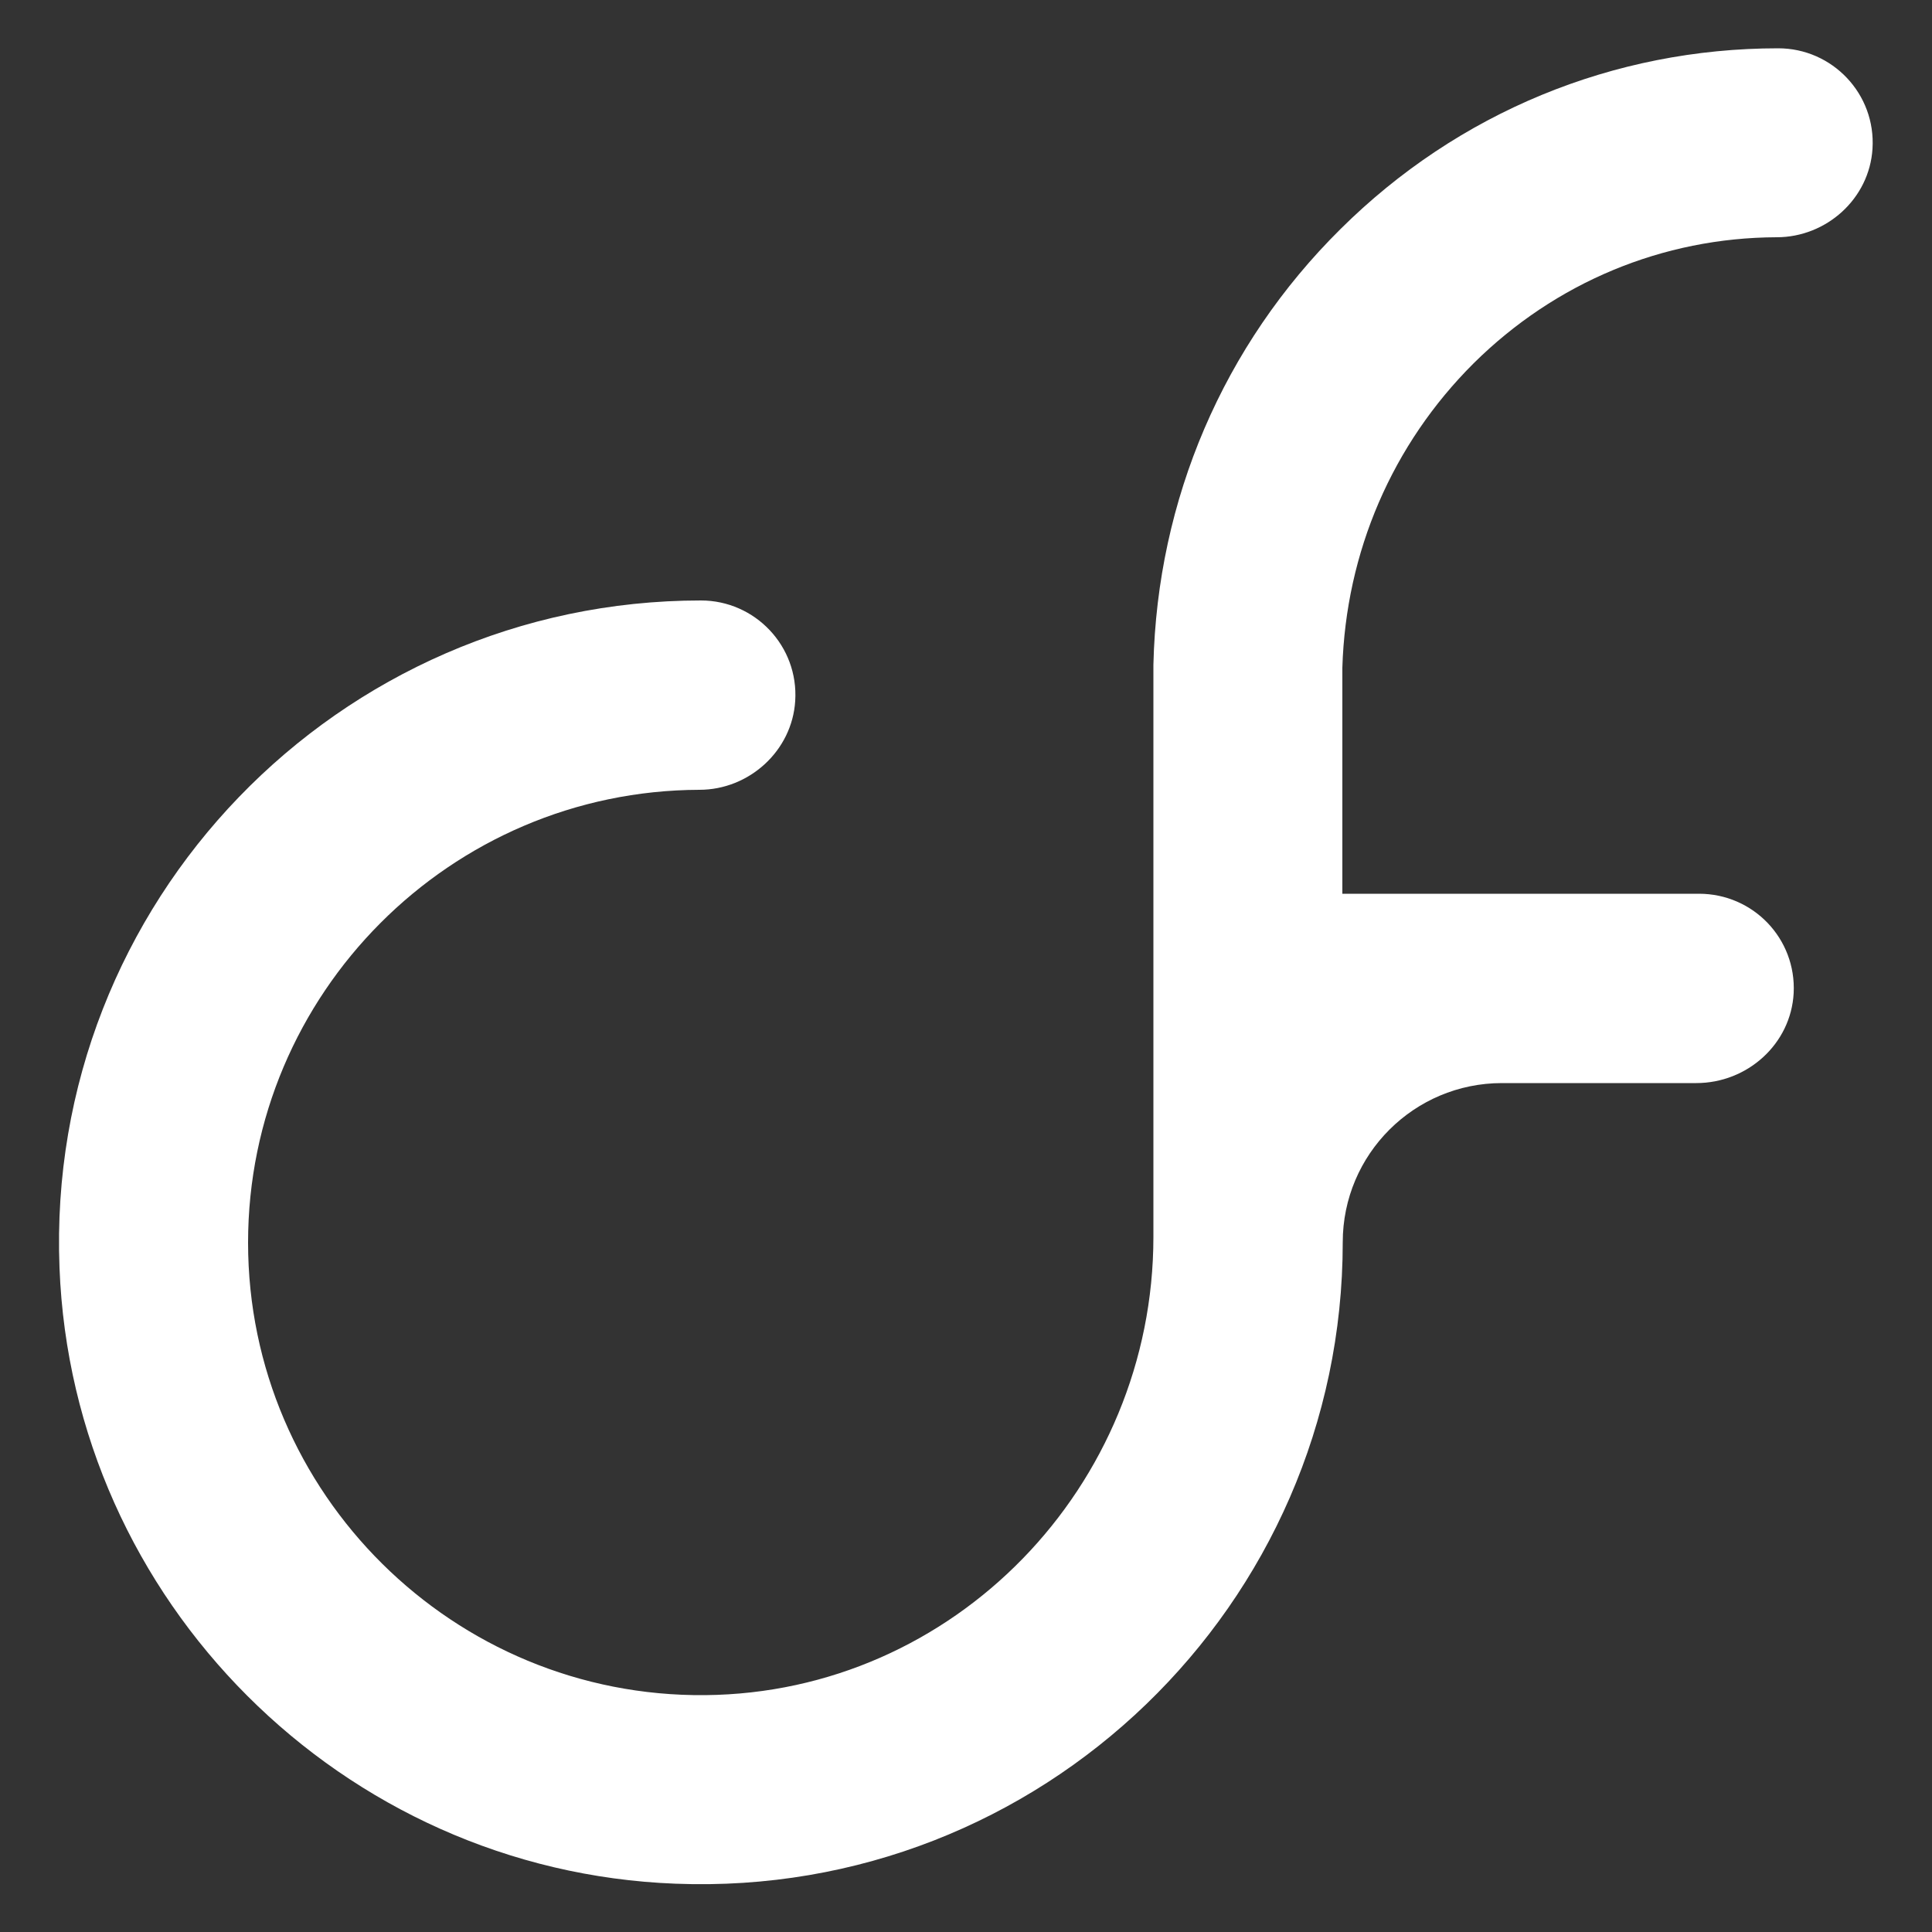 <?xml version="1.0" encoding="utf-8"?>
<!-- Generator: Adobe Illustrator 26.0.1, SVG Export Plug-In . SVG Version: 6.00 Build 0)  -->
<svg version="1.1" id="Layer_1" xmlns="http://www.w3.org/2000/svg" xmlns:xlink="http://www.w3.org/1999/xlink" x="0px" y="0px"
	 viewBox="0 0 500 500" style="enable-background:new 0 0 500 500;" xml:space="preserve">
<rect x="0" y="0" width="500" height="500" fill="#333333" stroke="none"/>
<style type="text/css">
	.st0{fill:#FFFFFF;}
</style>
<path class="st0" d="M381.4,94c21.1-20.9,48.9-32.5,78.4-32.6c12.9,0,24-10,24.8-22.9c0.9-14.2-10.4-26-24.4-26
	c-42.6,0-82.9,16.6-113.3,46.8c-30.3,30-47.4,70-48.4,112.7v58.1l0,0v90c0,64.5-51.5,118-116,118.6
	c-65.1,0.6-118.3-52.2-118.3-117.1c0-64.5,52.4-117,116.8-117.2c12.9,0,24-10.1,24.8-23c0.9-14.2-10.4-26-24.4-26
	c-93.8,0-169.7,78.1-166,172.7c3.3,86.2,73.2,156.1,159.4,159.4c94.6,3.7,172.7-72.2,172.7-166l0,0c0-22.8,18.5-41.2,41.2-41.2H439
	c13.2,0,24.5-10.1,25.2-23.3c0.7-14.1-10.5-25.7-24.5-25.7h-92.3v-58.5C348.3,142.9,360.3,115,381.4,94z"/>
</svg>
